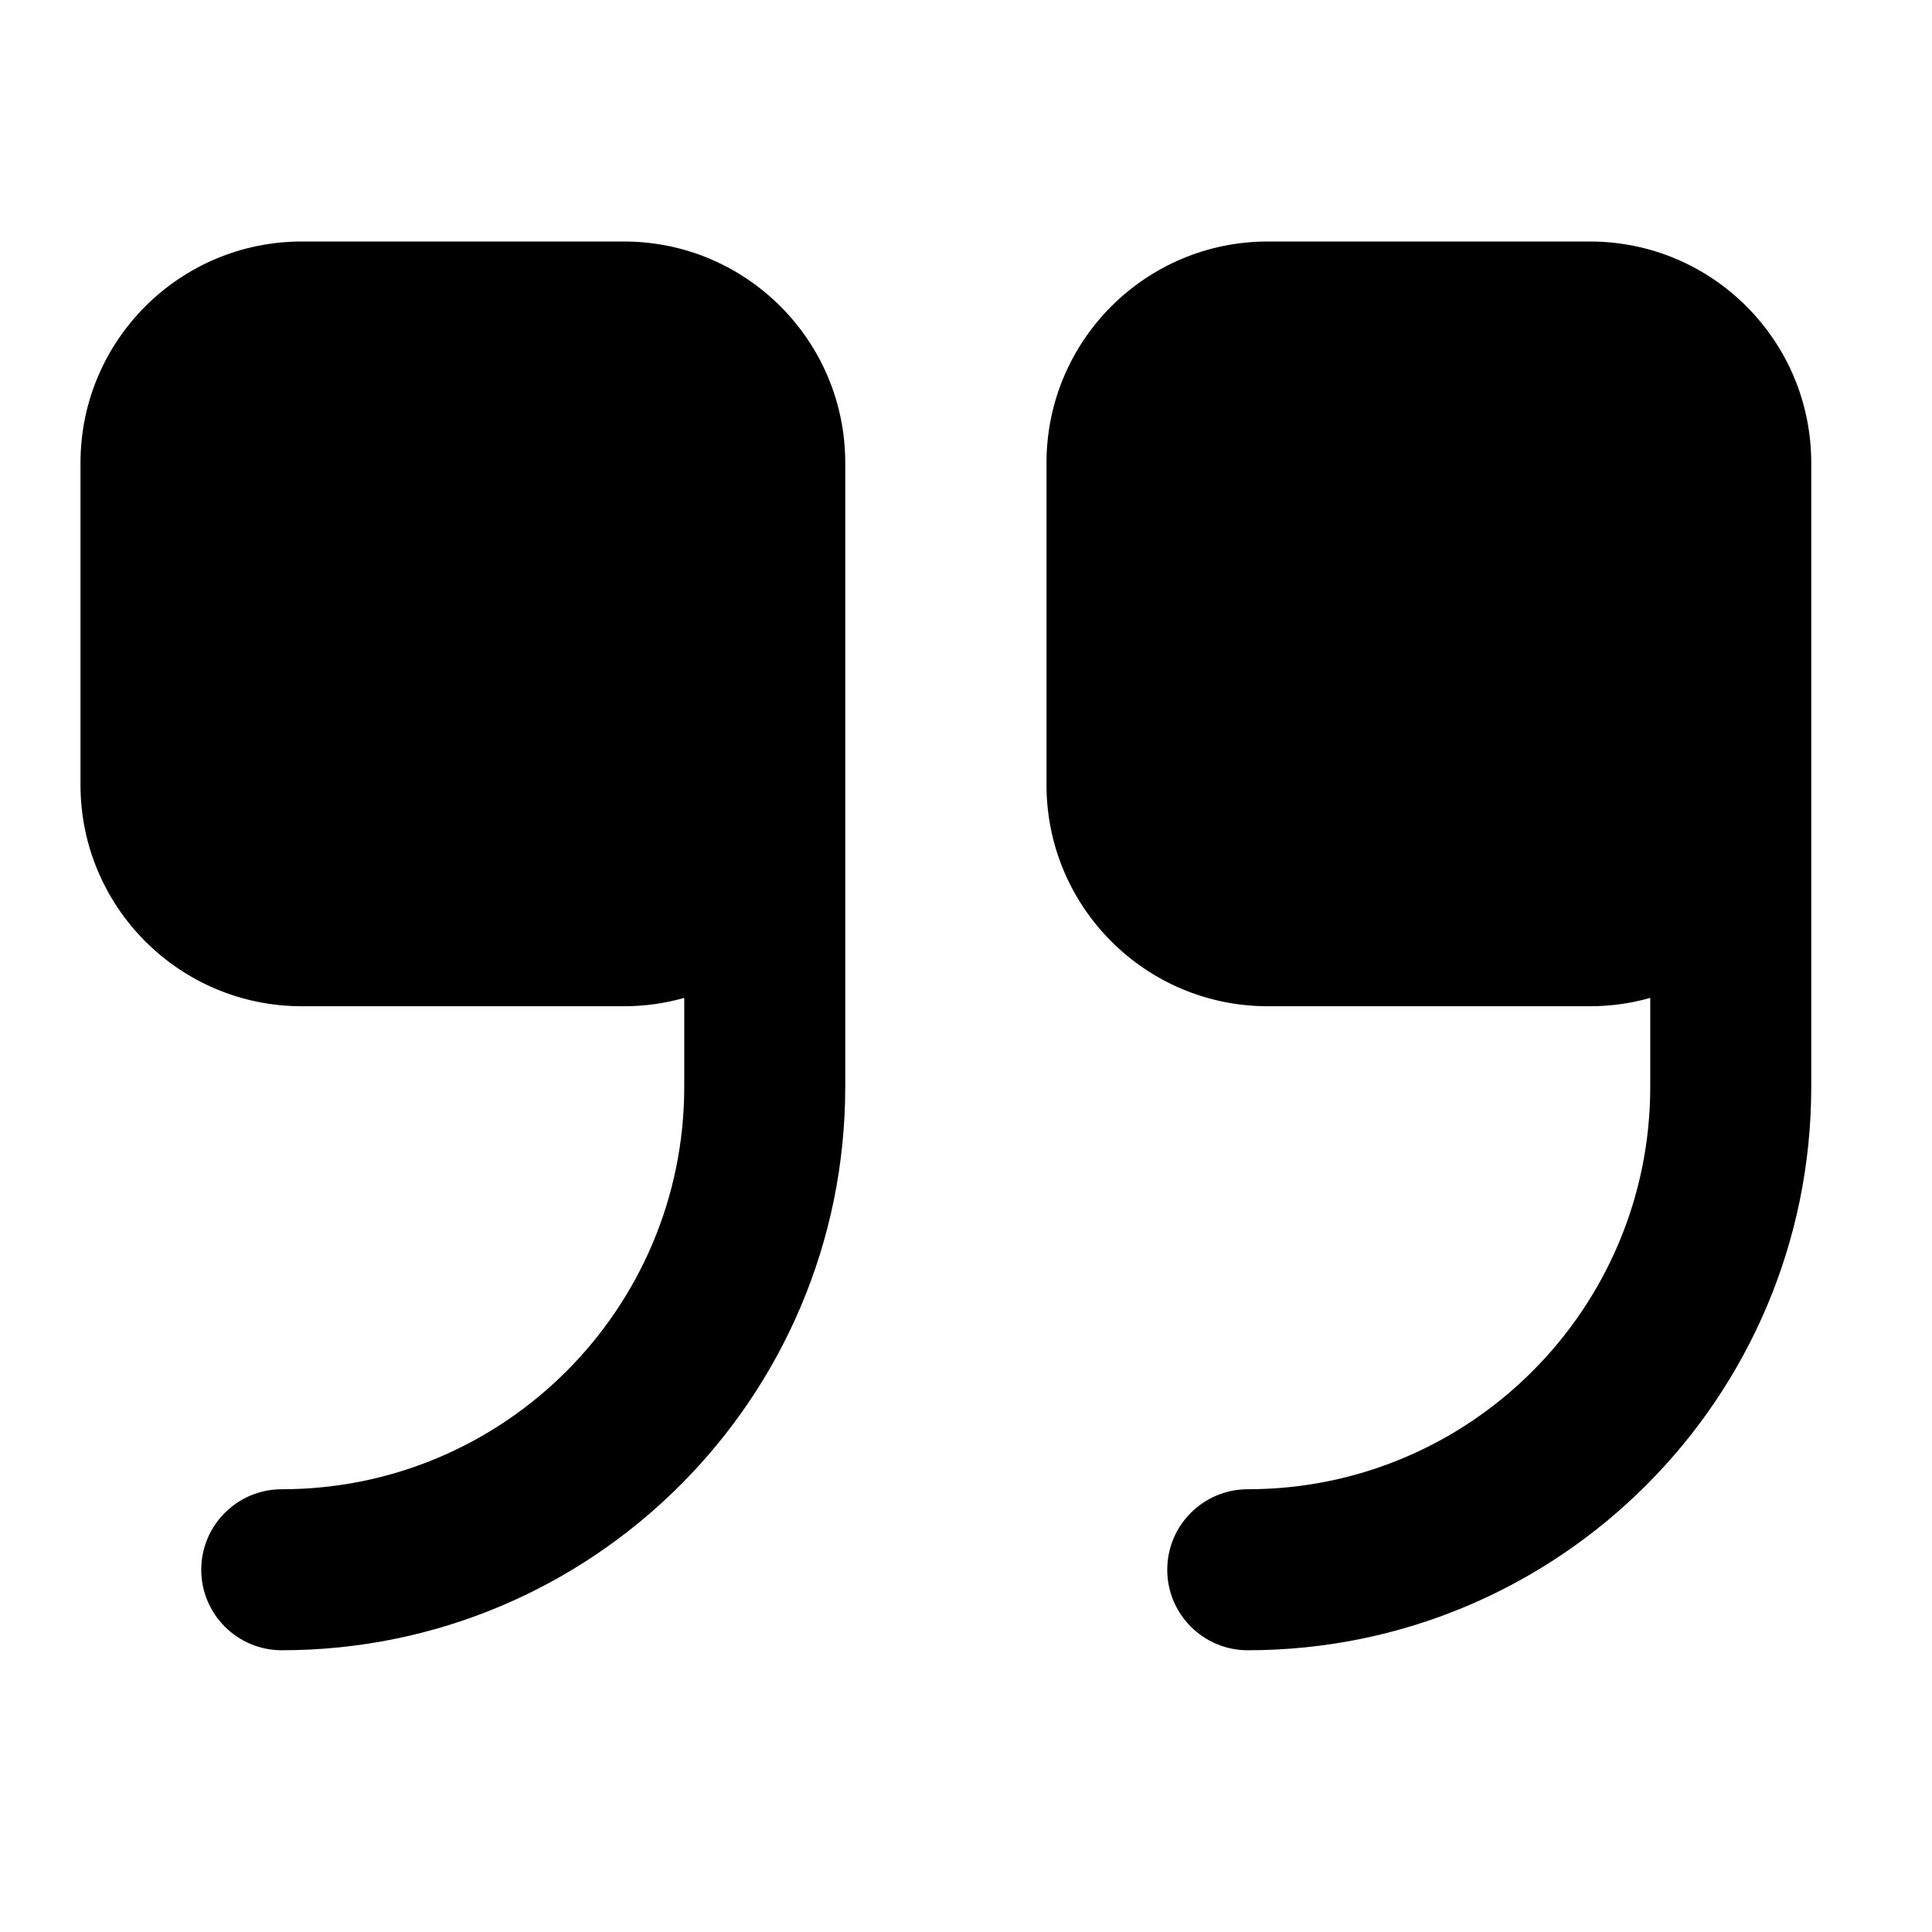 <svg width="24" height="24" viewBox="0 0 24 24" xmlns="http://www.w3.org/2000/svg">
    <path d="M8.5 13.5C8.5 16.261 6.261 18.5 3.5 18.5C2.948 18.5 2.5 18.948 2.5 19.5C2.5 20.052 2.948 20.5 3.5 20.5C7.366 20.5 10.5 17.366 10.5 13.5V5.75C10.5 4.231 9.269 3 7.75 3H3.75C2.231 3 1 4.231 1 5.75V9.75C1 11.269 2.231 12.5 3.75 12.5H7.75C8.01 12.5 8.262 12.464 8.5 12.396V13.5Z"/>
    <path d="M20.5 13.5C20.5 16.261 18.261 18.5 15.5 18.5C14.948 18.5 14.5 18.948 14.5 19.5C14.5 20.052 14.948 20.5 15.5 20.5C19.366 20.5 22.5 17.366 22.5 13.5V5.75C22.5 4.231 21.269 3 19.75 3H15.75C14.231 3 13 4.231 13 5.75V9.75C13 11.269 14.231 12.5 15.75 12.5H19.75C20.01 12.5 20.262 12.464 20.5 12.396V13.5Z"/>
</svg>
